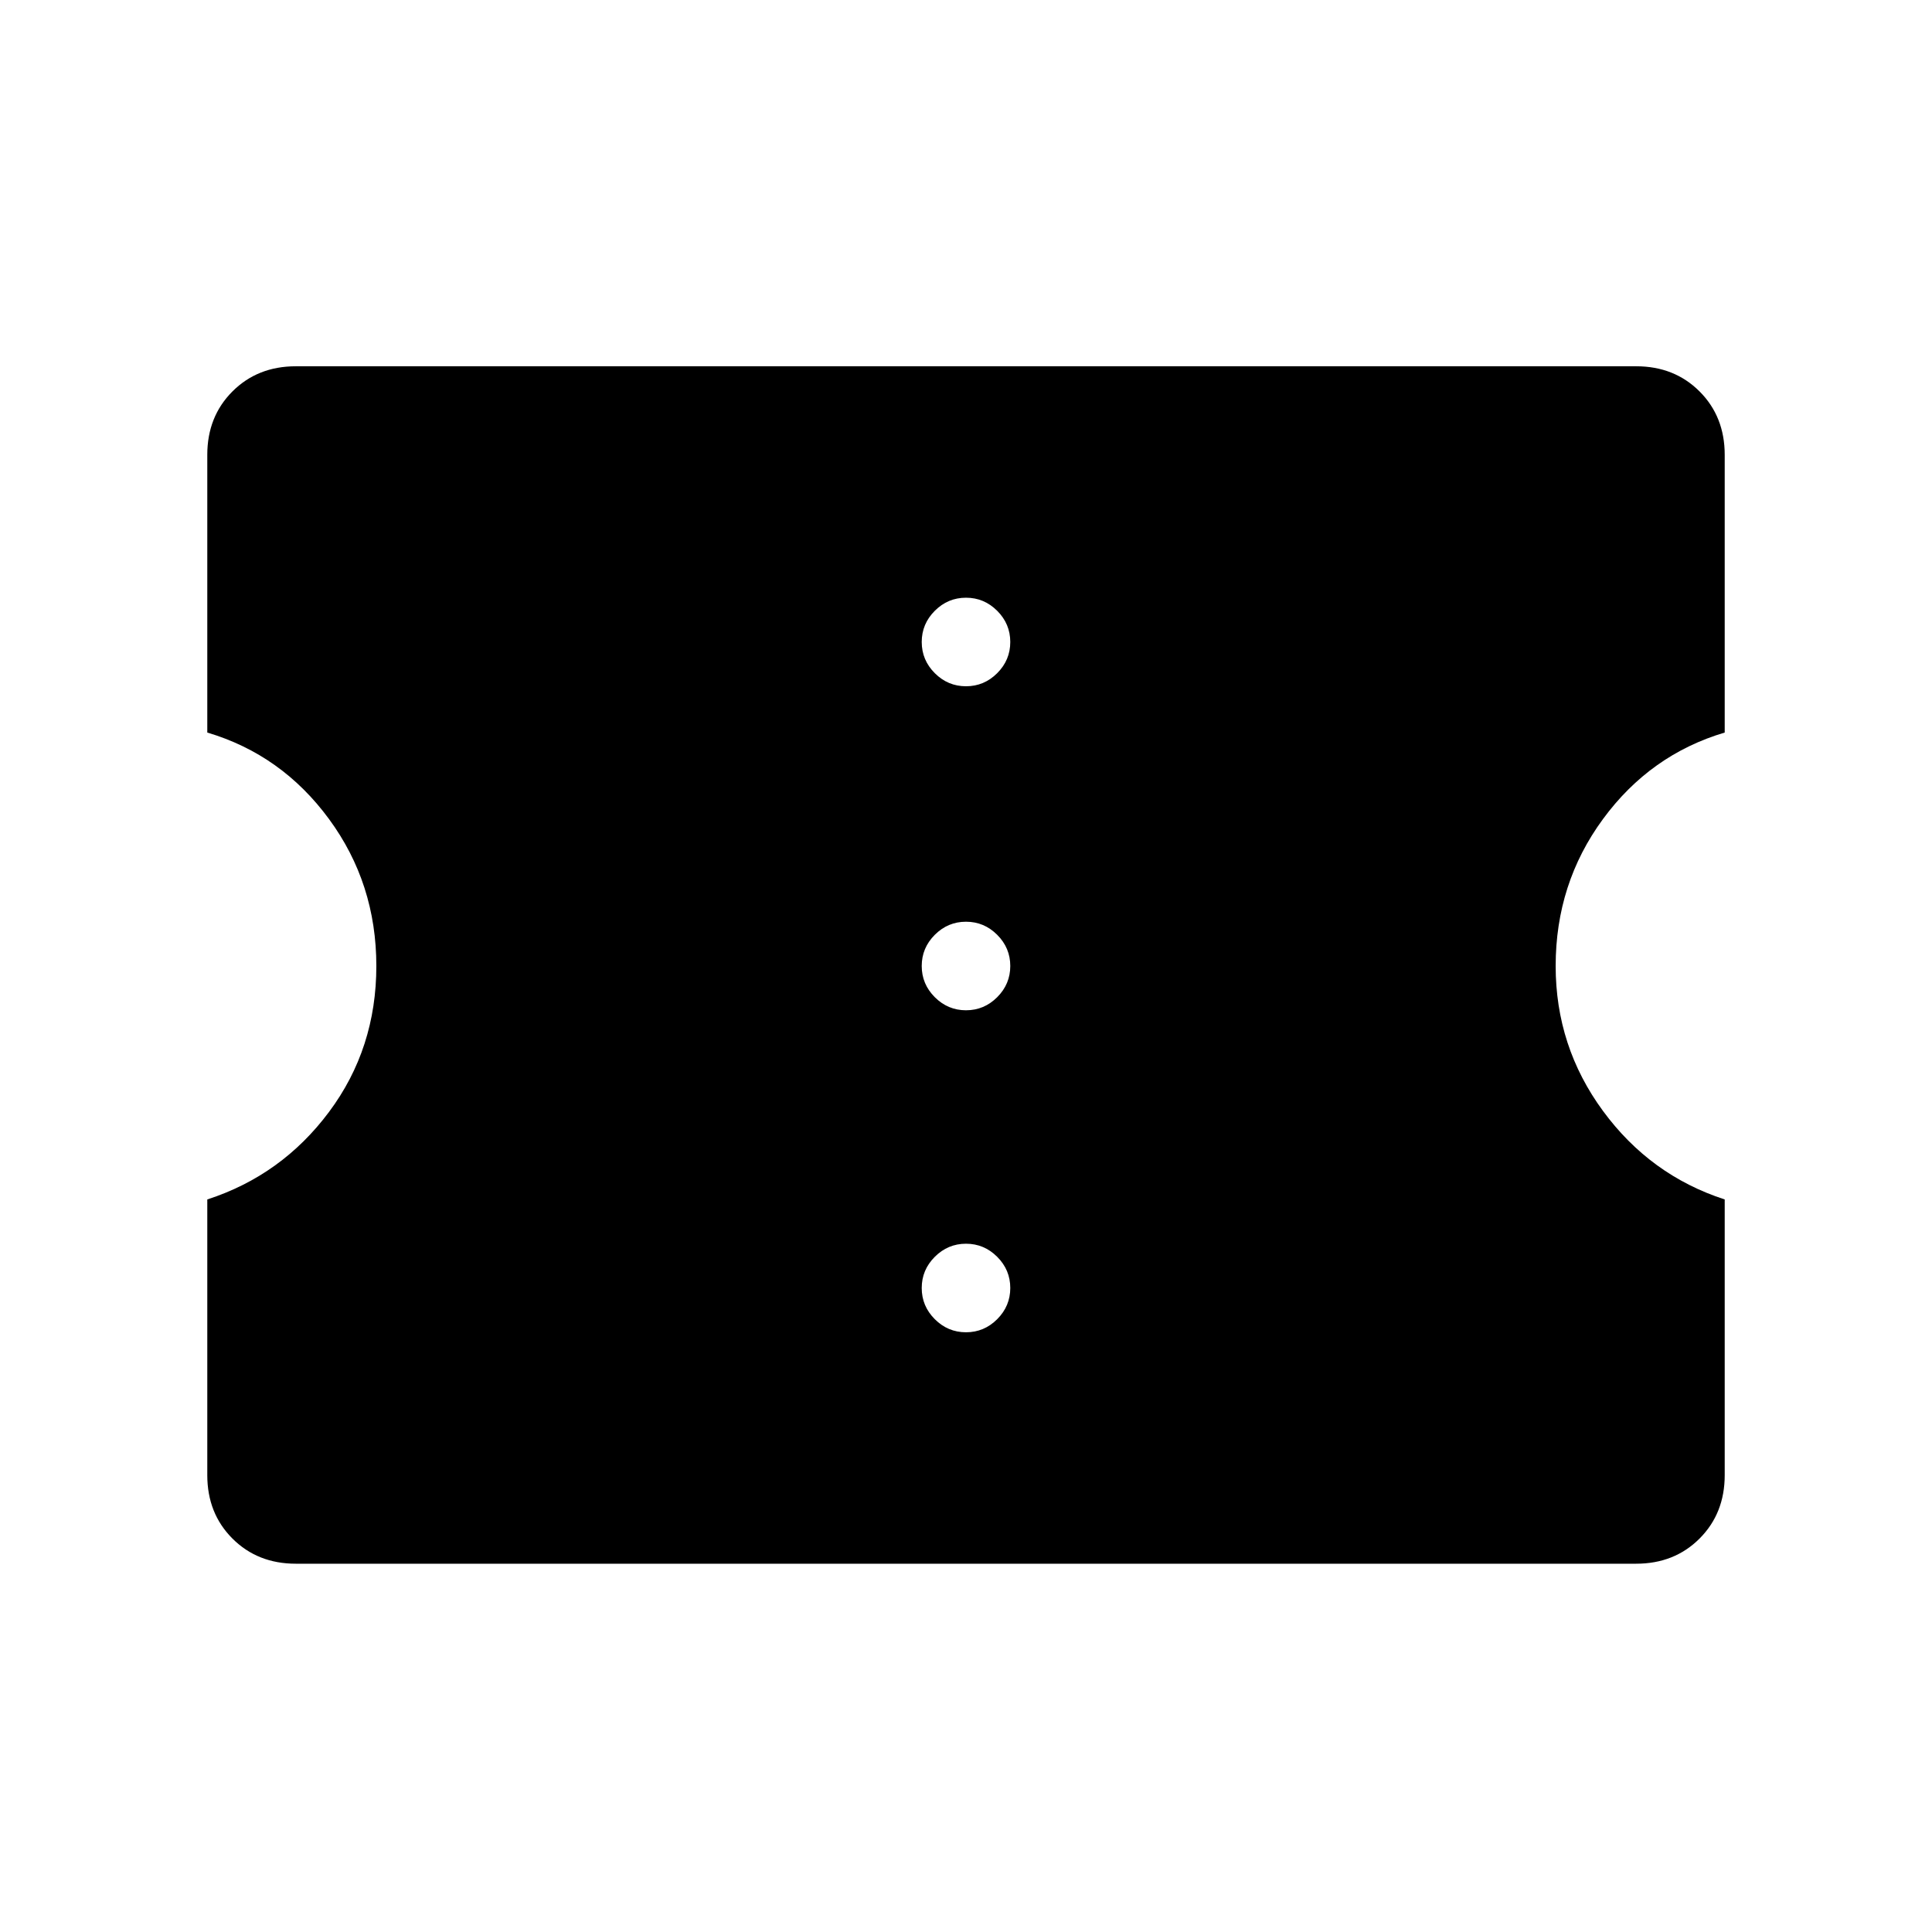 <svg xmlns="http://www.w3.org/2000/svg" height="48" width="48"><path d="M7.35 38.85q-.95 0-1.575-.625T5.15 36.65V29.8q1.85-.6 3.025-2.175Q9.35 26.05 9.35 24t-1.175-3.65Q7 18.75 5.15 18.2v-6.9q0-.95.625-1.575T7.35 9.1h33.3q.95 0 1.575.625t.625 1.575v6.9q-1.85.55-3.025 2.15-1.175 1.6-1.175 3.65 0 2 1.175 3.6t3.025 2.2v6.85q0 .95-.625 1.575t-1.575.625ZM24 33.1q.45 0 .775-.325T25.1 32q0-.45-.325-.775T24 30.9q-.45 0-.775.325T22.9 32q0 .45.325.775T24 33.1Zm0-8q.45 0 .775-.325T25.1 24q0-.45-.325-.775T24 22.9q-.45 0-.775.325T22.9 24q0 .45.325.775T24 25.1Zm0-8.05q.45 0 .775-.325t.325-.775q0-.45-.325-.775T24 14.85q-.45 0-.775.325t-.325.775q0 .45.325.775t.775.325Z"/></svg>
